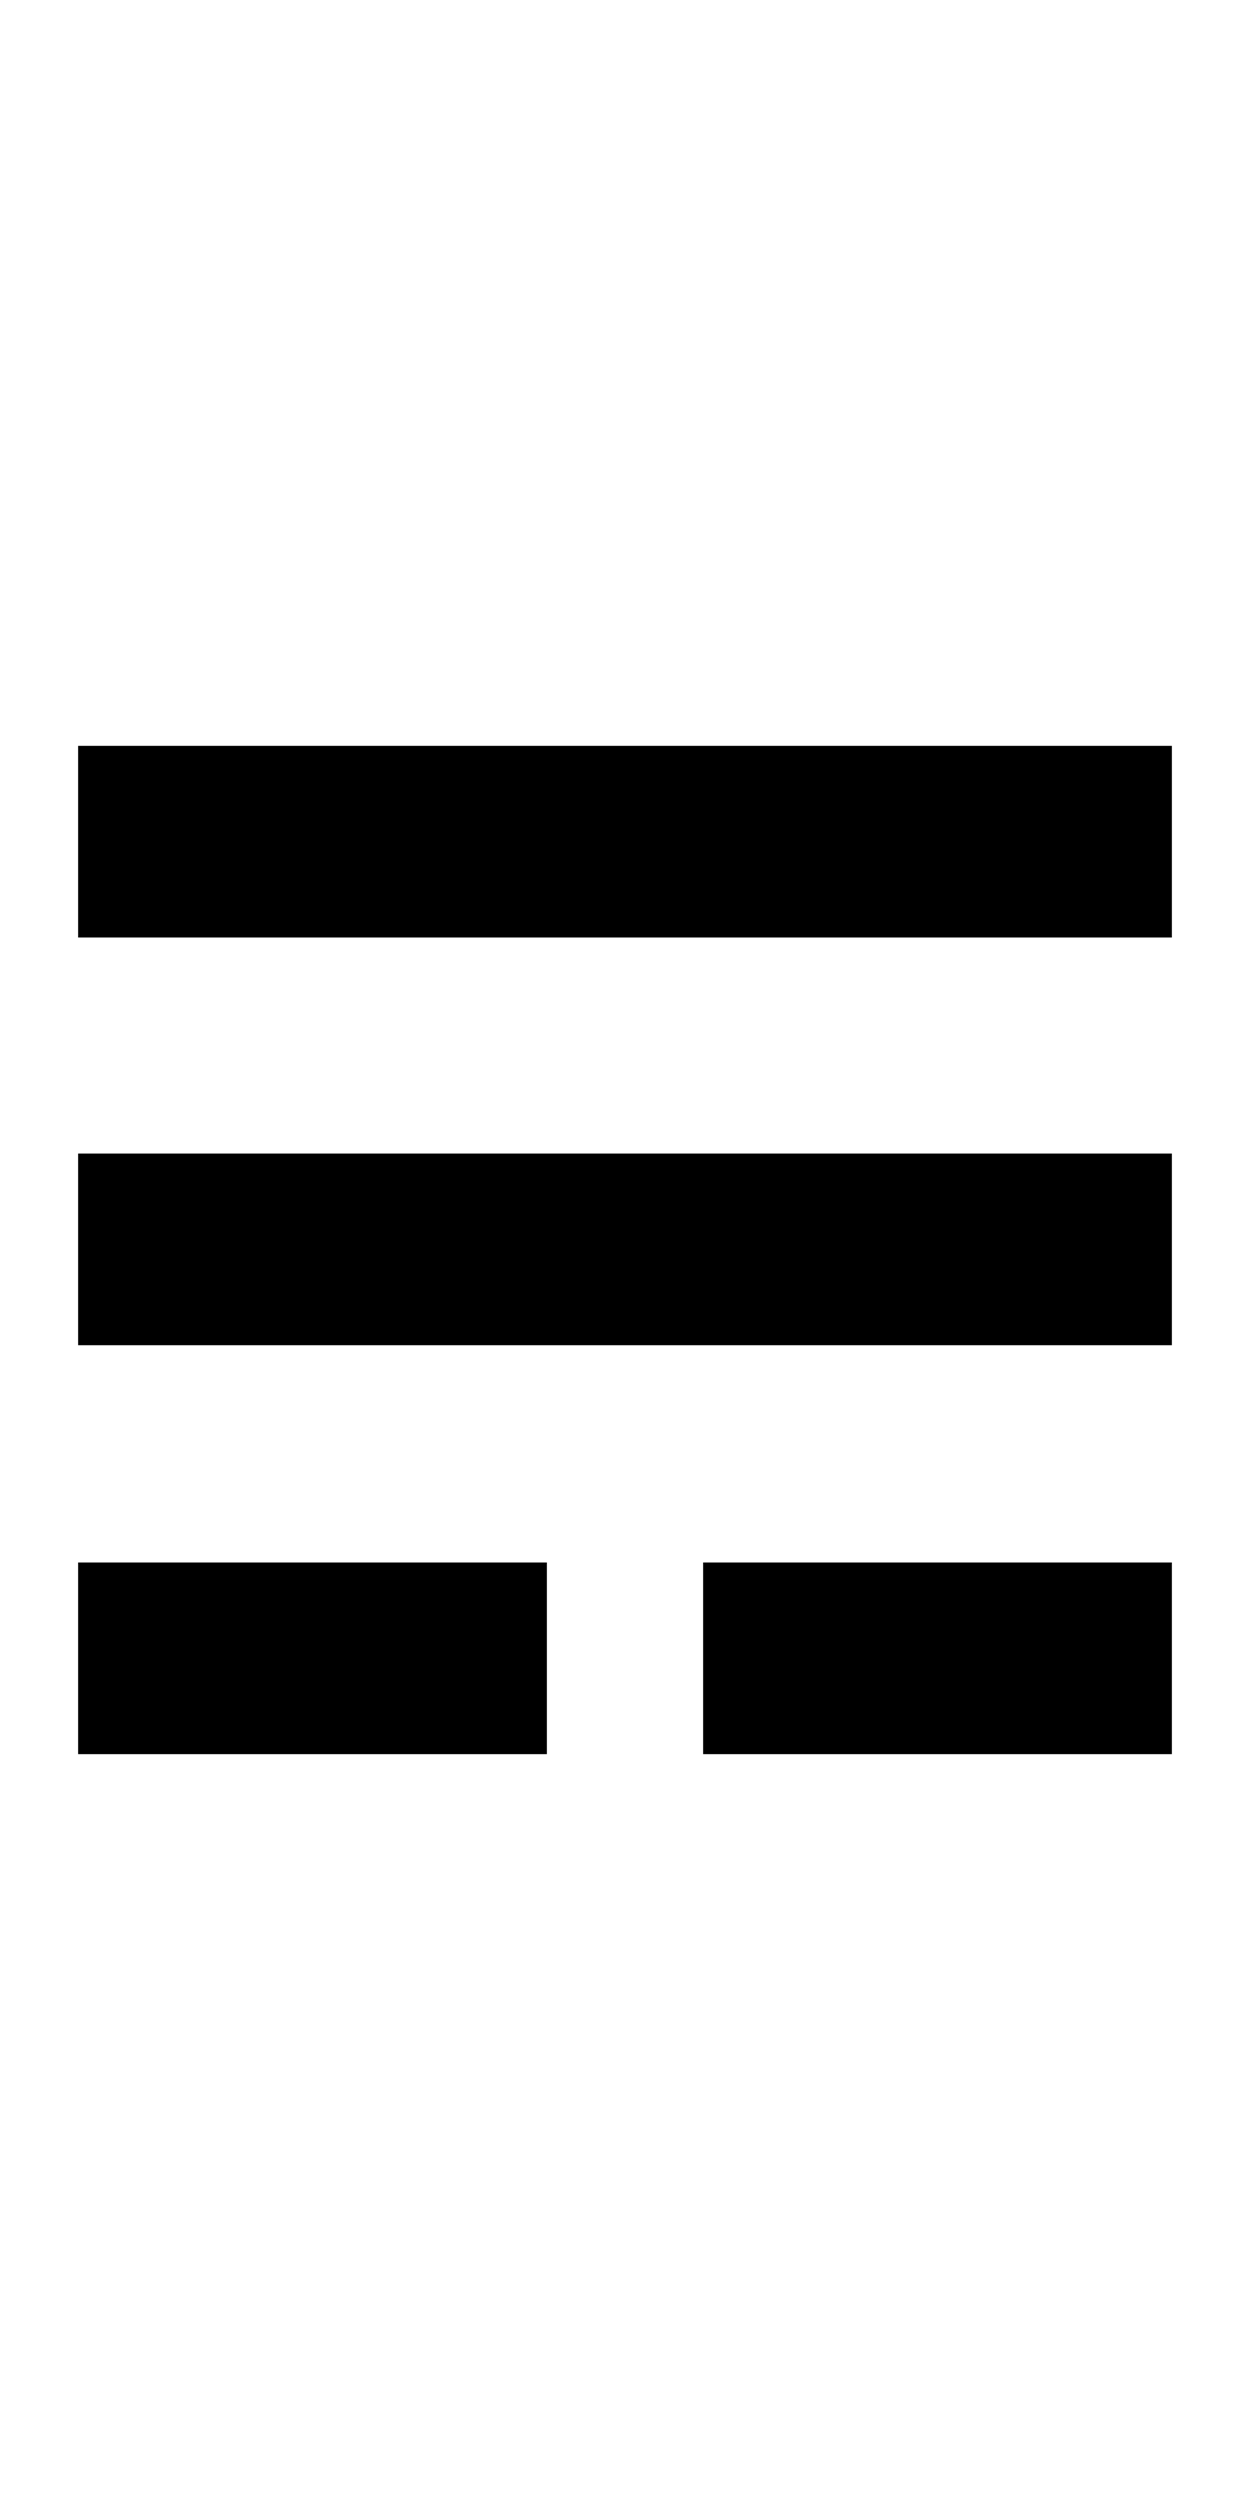 <?xml version="1.0" encoding="UTF-8" standalone="no"?>
<!-- Created with Inkscape (http://www.inkscape.org/) -->

<svg
   xmlns:dc="http://purl.org/dc/elements/1.1/"
   xmlns:cc="http://creativecommons.org/ns#"
   xmlns:rdf="http://www.w3.org/1999/02/22-rdf-syntax-ns#"
   xmlns:svg="http://www.w3.org/2000/svg"
   xmlns="http://www.w3.org/2000/svg"
   version="1.1"
   width="1024"
   height="2048"
   id="svg3355">
  <defs
     id="defs3357" />
  <path
     d="m 64,611 0,157 896,0 0,-157 z m 0,334 0,157 896,0 0,-157 z m 0,335 0,157 384,0 0,-157 z m 512,0 0,157 384,0 0,-157 z"
     id="path5935"
     style="fill:#000000;fill-opacity:1;stroke:none;display:inline" />
</svg>

